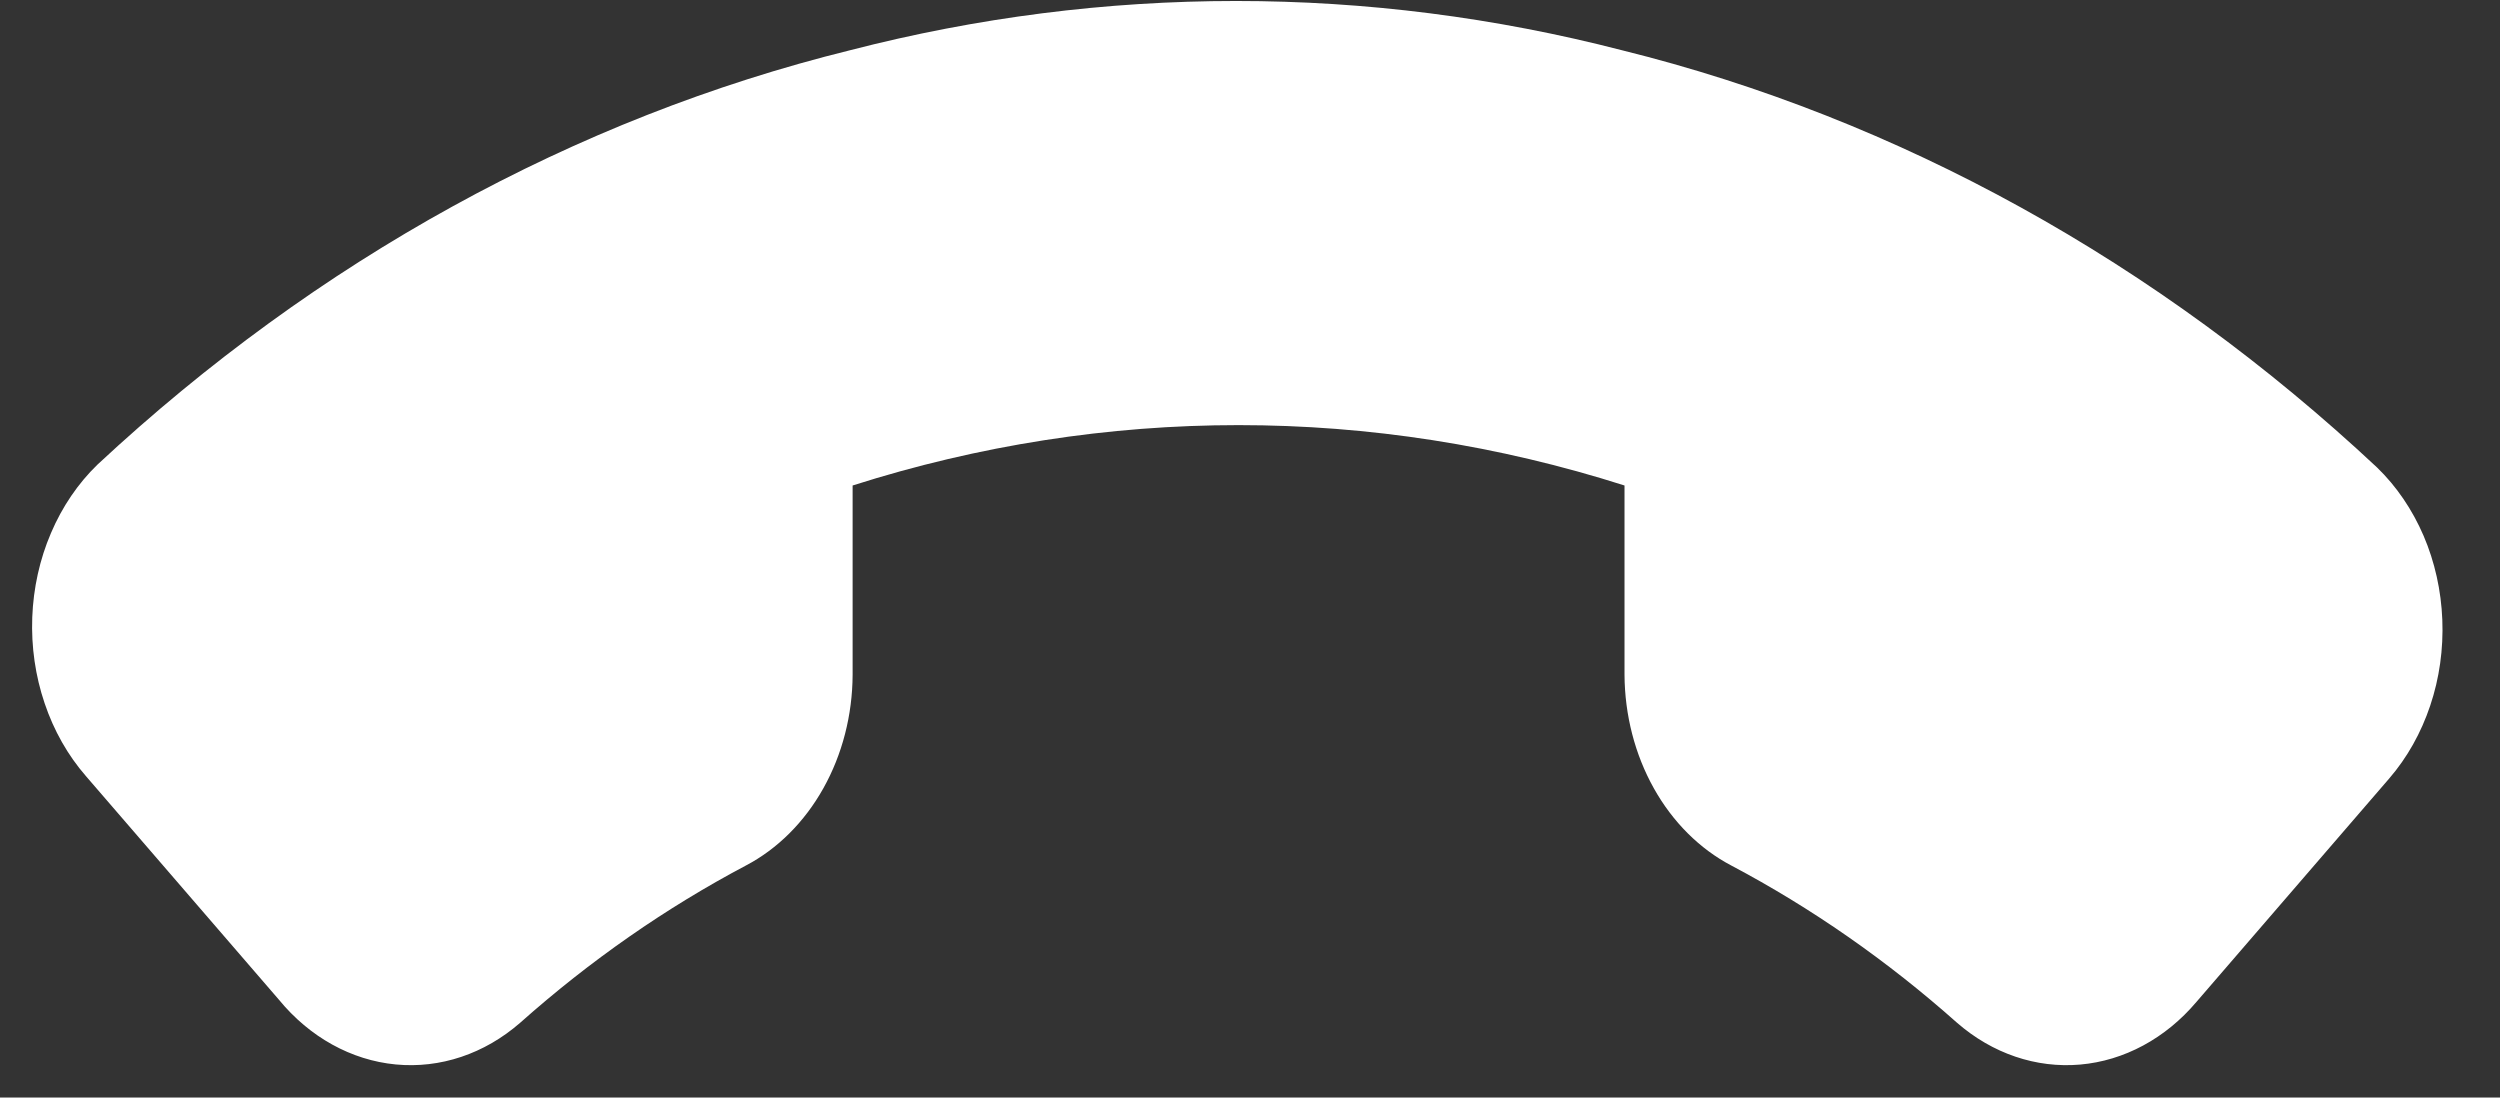 <svg width="41" height="18" viewBox="0 0 41 18" fill="none" xmlns="http://www.w3.org/2000/svg">
<rect x="0" y="0" width="41" height="18" fill="#333333" stroke="none"/>
<path d="M4.574 16.395L1.409 12.728C1.114 12.389 0.883 11.983 0.732 11.534C0.58 11.086 0.511 10.606 0.529 10.125C0.547 9.644 0.651 9.173 0.836 8.742C1.02 8.31 1.28 7.928 1.599 7.619C5.198 4.267 9.425 1.94 13.941 0.824C18.11 -0.253 22.432 -0.253 26.6 0.824C31.135 1.947 35.378 4.292 38.985 7.668C39.303 7.976 39.562 8.357 39.747 8.787C39.931 9.216 40.035 9.686 40.054 10.165C40.073 10.645 40.006 11.124 39.856 11.571C39.706 12.019 39.478 12.425 39.185 12.765L36.021 16.432C35.514 17.031 34.836 17.396 34.114 17.459C33.392 17.522 32.675 17.278 32.096 16.774C30.95 15.755 29.708 14.89 28.394 14.195C27.874 13.922 27.433 13.482 27.123 12.928C26.812 12.373 26.646 11.727 26.642 11.066V7.962C22.5 6.642 18.126 6.642 13.983 7.962V11.066C13.98 11.727 13.814 12.373 13.503 12.928C13.193 13.482 12.752 13.922 12.232 14.195C10.918 14.89 9.676 15.755 8.53 16.774C7.945 17.284 7.219 17.527 6.489 17.457C5.76 17.387 5.078 17.009 4.574 16.395Z" fill="white"/>
</svg>
